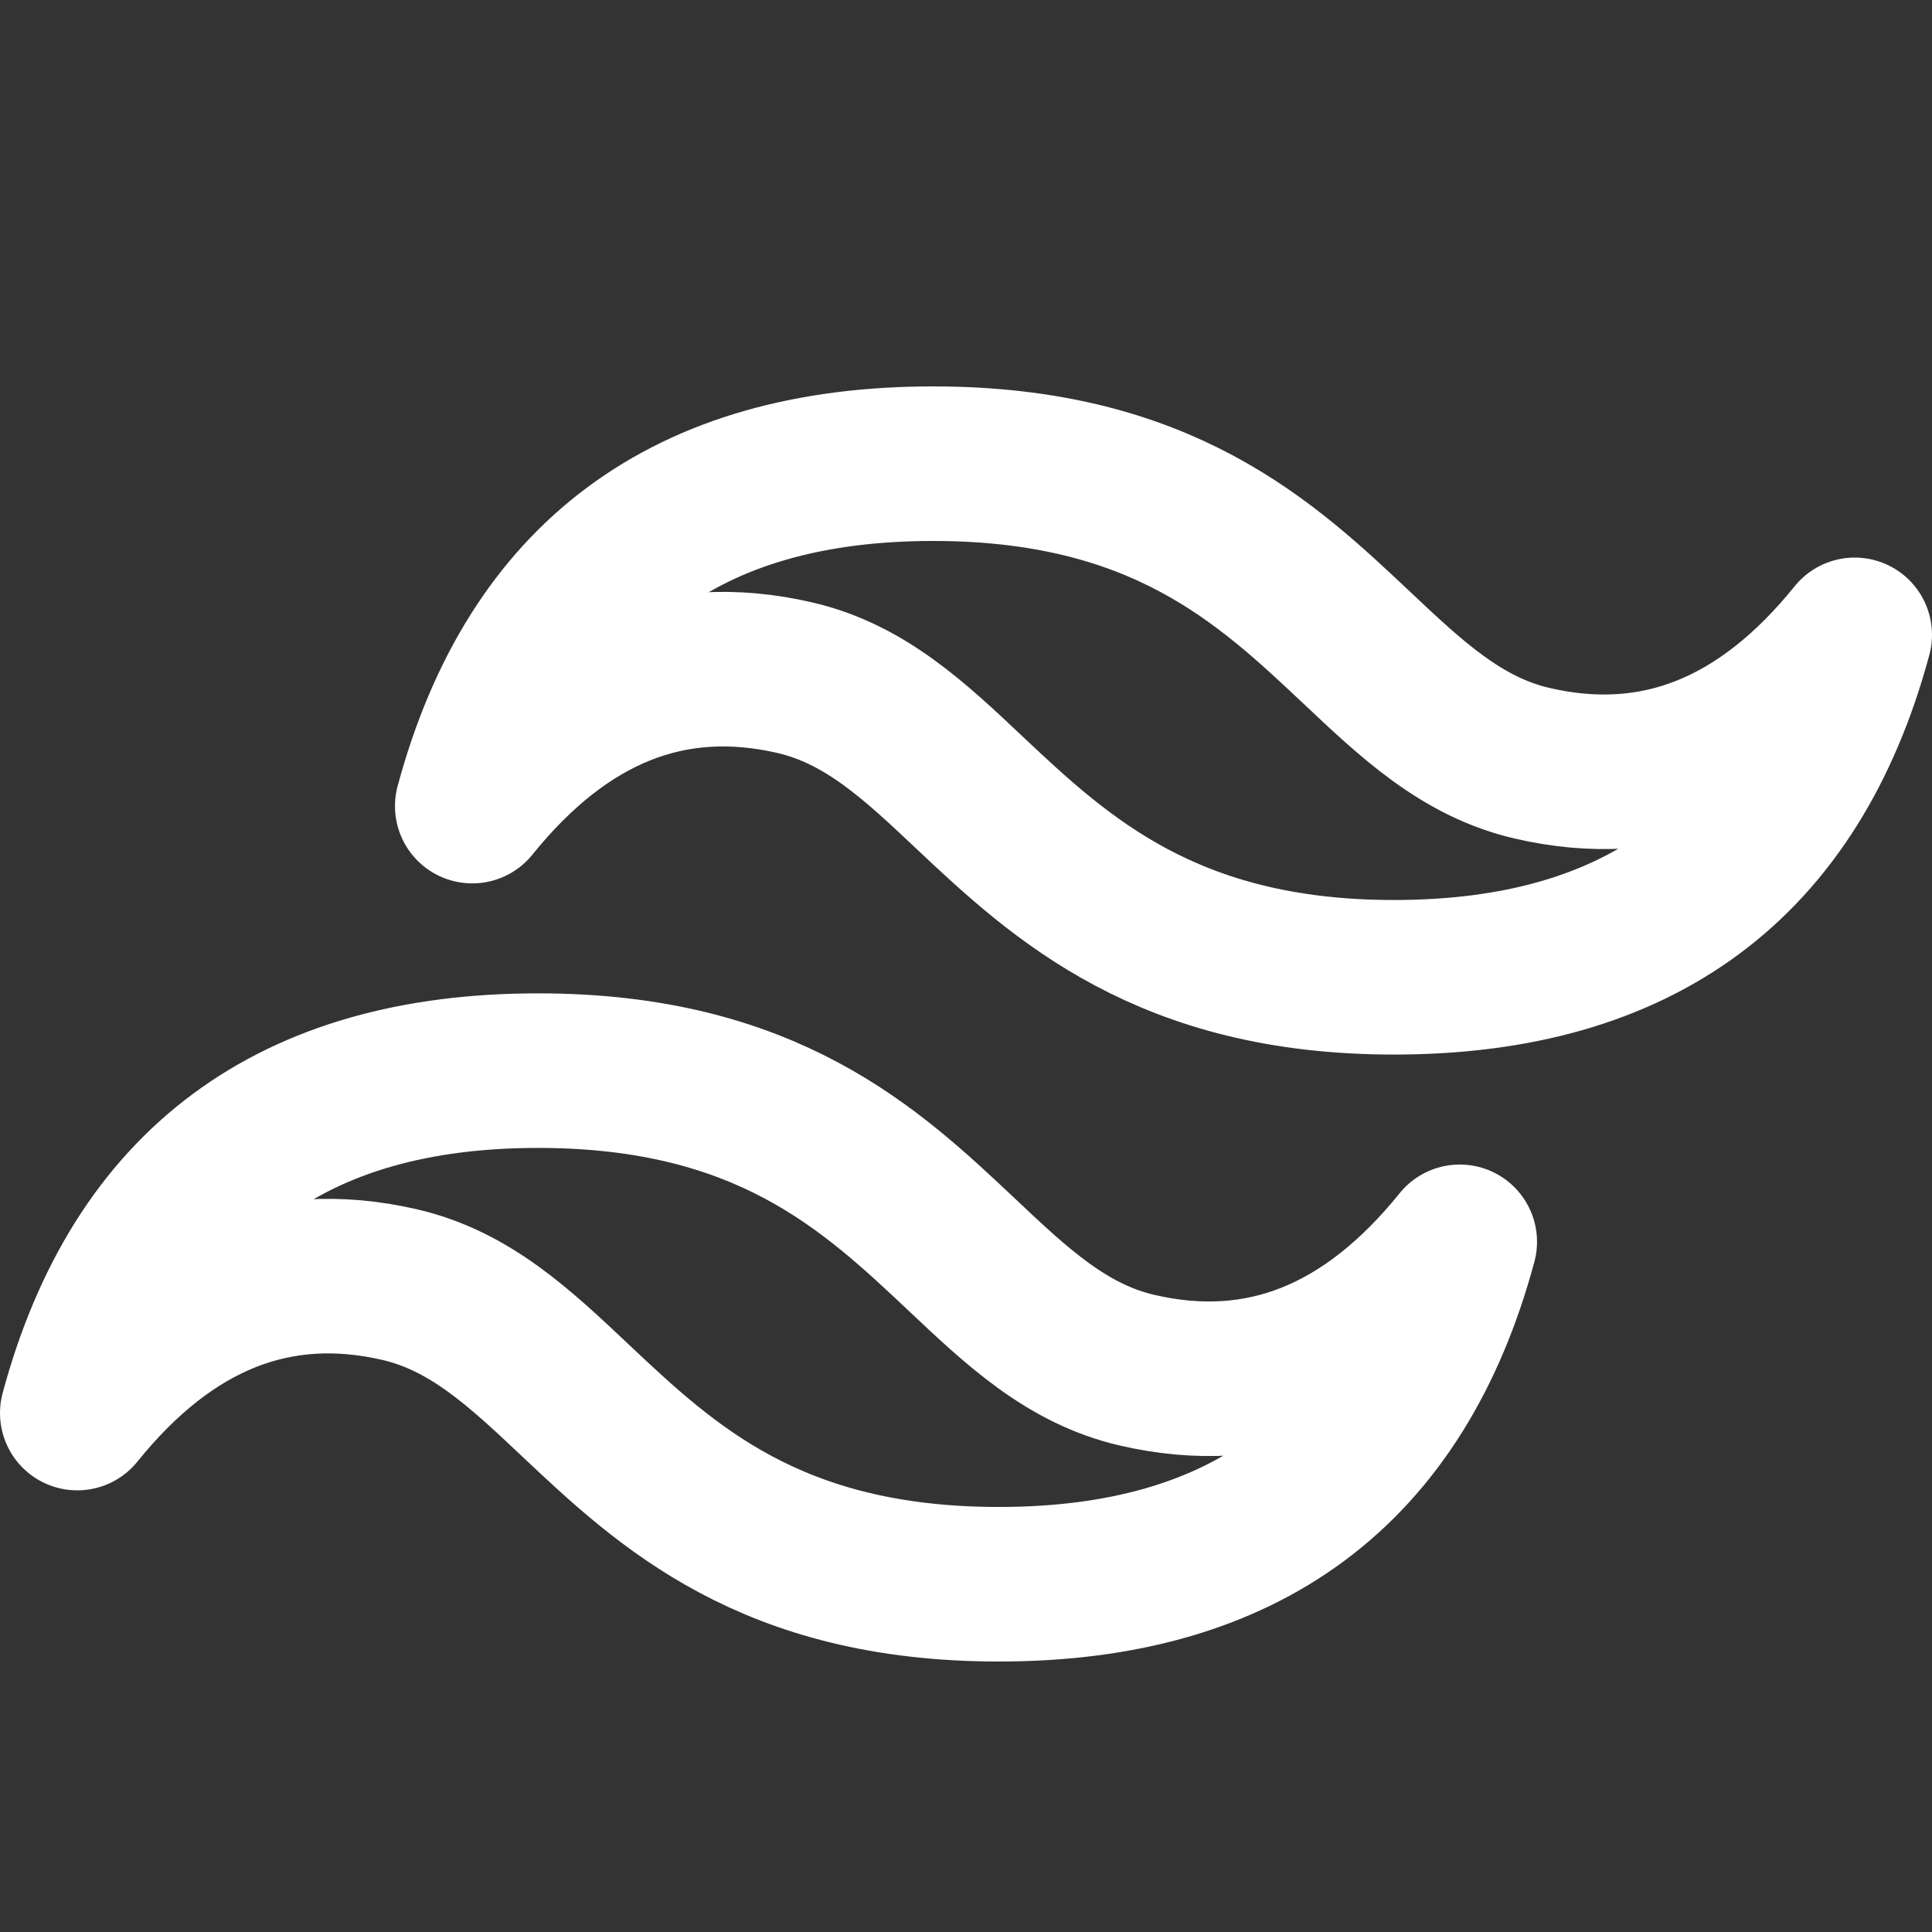 <svg width="50" height="50" viewBox="0 0 50 50" fill="none" xmlns="http://www.w3.org/2000/svg">
<rect x="0" y="0" width="50" height="50" fill="#333333" stroke="none"/>
<g clip-path="url(#clip0_266_714)">
<path d="M24.149 12C17.786 12 13.814 14.953 12.222 20.862C14.607 17.906 17.392 16.802 20.571 17.539C22.386 17.959 23.681 19.182 25.115 20.536C27.456 22.74 30.226 25.292 36.073 25.292C42.437 25.292 46.408 22.338 48 16.43C45.616 19.385 42.83 20.49 39.651 19.753C37.837 19.332 36.541 18.109 35.107 16.756C32.766 14.552 30.06 12 24.149 12ZM13.927 27.708C7.563 27.708 3.592 30.662 2 36.57C4.384 33.615 7.17 32.51 10.349 33.247C12.163 33.668 13.459 34.891 14.893 36.244C17.234 38.448 19.94 41 25.851 41C32.214 41 36.186 38.047 37.778 32.138C35.393 35.094 32.608 36.198 29.429 35.461C27.614 35.041 26.319 33.818 24.885 32.464C22.544 30.26 19.838 27.708 13.927 27.708Z" stroke="white" stroke-width="4" stroke-linecap="round" stroke-linejoin="round"/>
</g>
<defs>
<clipPath id="clip0_266_714">
<rect width="50" height="50" fill="white"/>
</clipPath>
</defs>
</svg>
